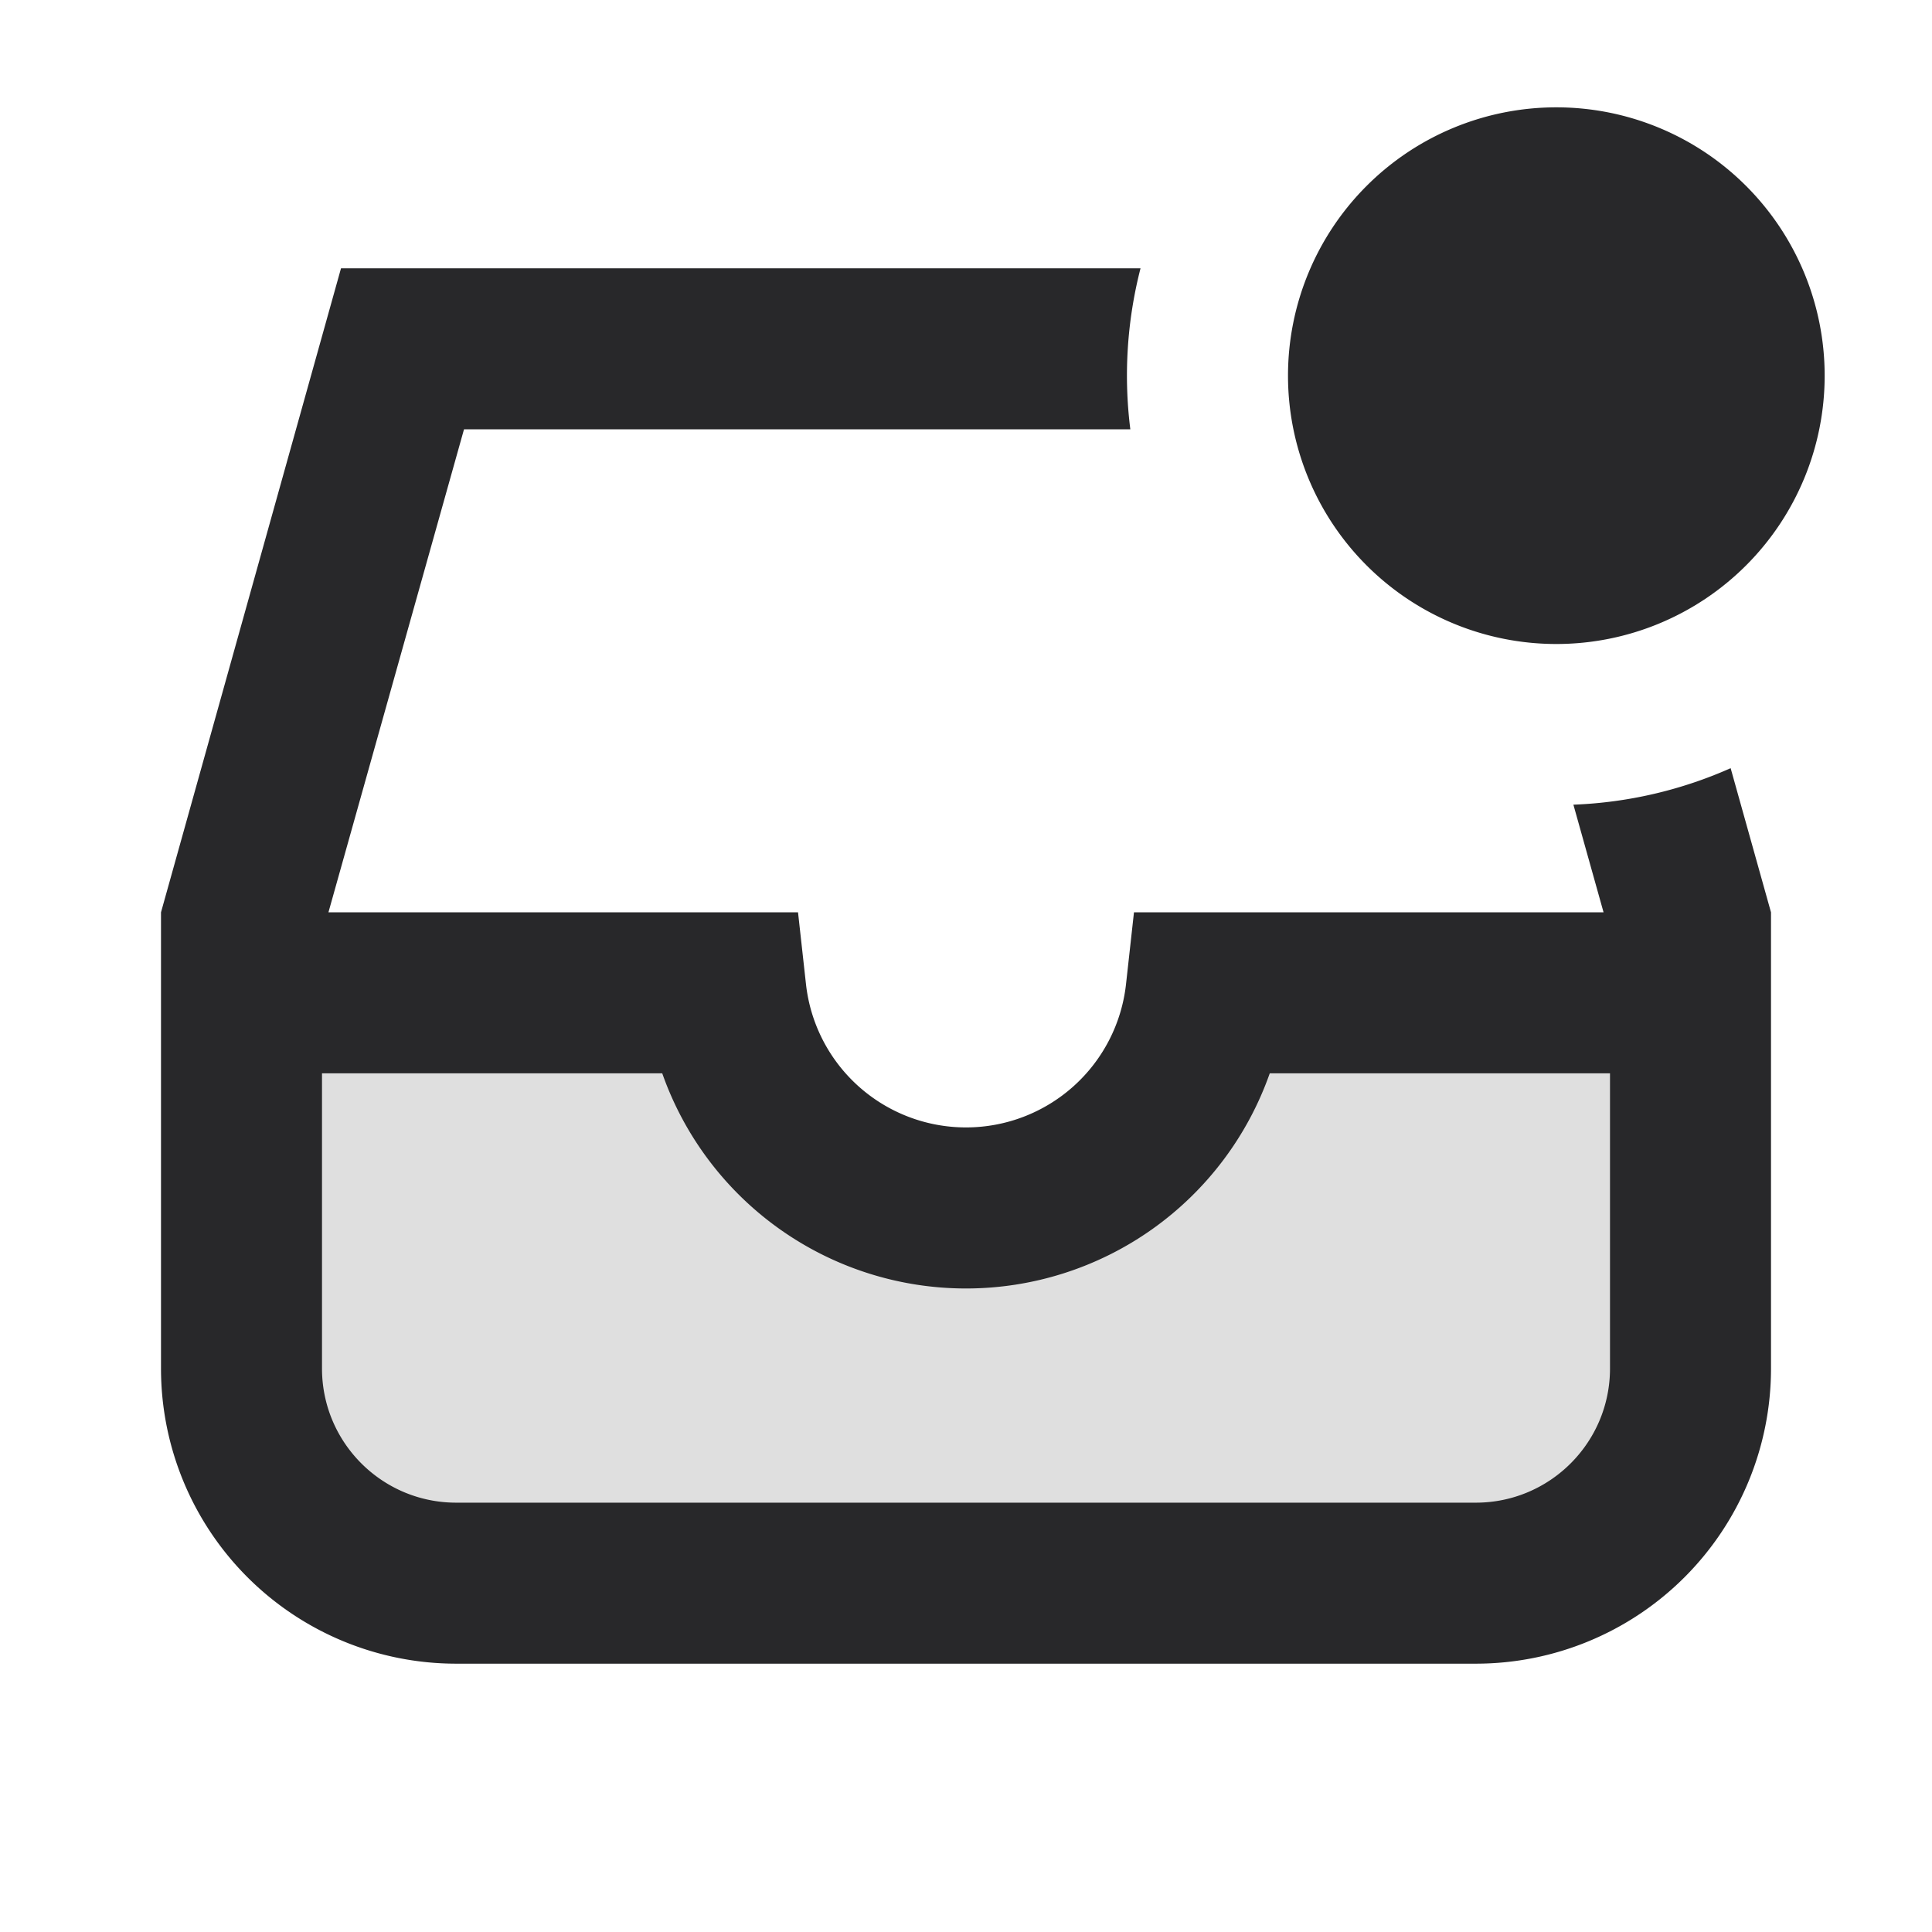 <svg xmlns="http://www.w3.org/2000/svg" style="color: transparent; fill: #28282A;" viewBox="0 0 18 18"><path clip-rule="evenodd" d="M9 11.25A2.25 2.25 0 0011.25 9H16v3.75A2.25 2.25 0 0113.75 15h-9.5A2.25 2.25 0 012 12.75V9h4.75A2.25 2.25 0 009 11.25z" fill-rule="evenodd" opacity=".15"></path><path clip-rule="evenodd" d="M14.5 6a2.5 2.5 0 100-5 2.5 2.5 0 000 5zM3.177 2.5h7.449a4.01 4.01 0 00-.095 1.5H4.323L3.06 8.5h4.375l.074.668a1.5 1.5 0 002.982 0l.074-.668h4.375l-.281-1.003a3.98 3.98 0 001.465-.34L16.5 8.5v4.25a2.75 2.75 0 01-2.75 2.75h-9.5a2.75 2.75 0 01-2.75-2.75V8.5l1.677-6zM3 12.75V10h3.17a3 3 0 005.66 0H15v2.75c0 .69-.56 1.25-1.25 1.25h-9.5C3.56 14 3 13.44 3 12.75z" fill-rule="evenodd"></path></svg>